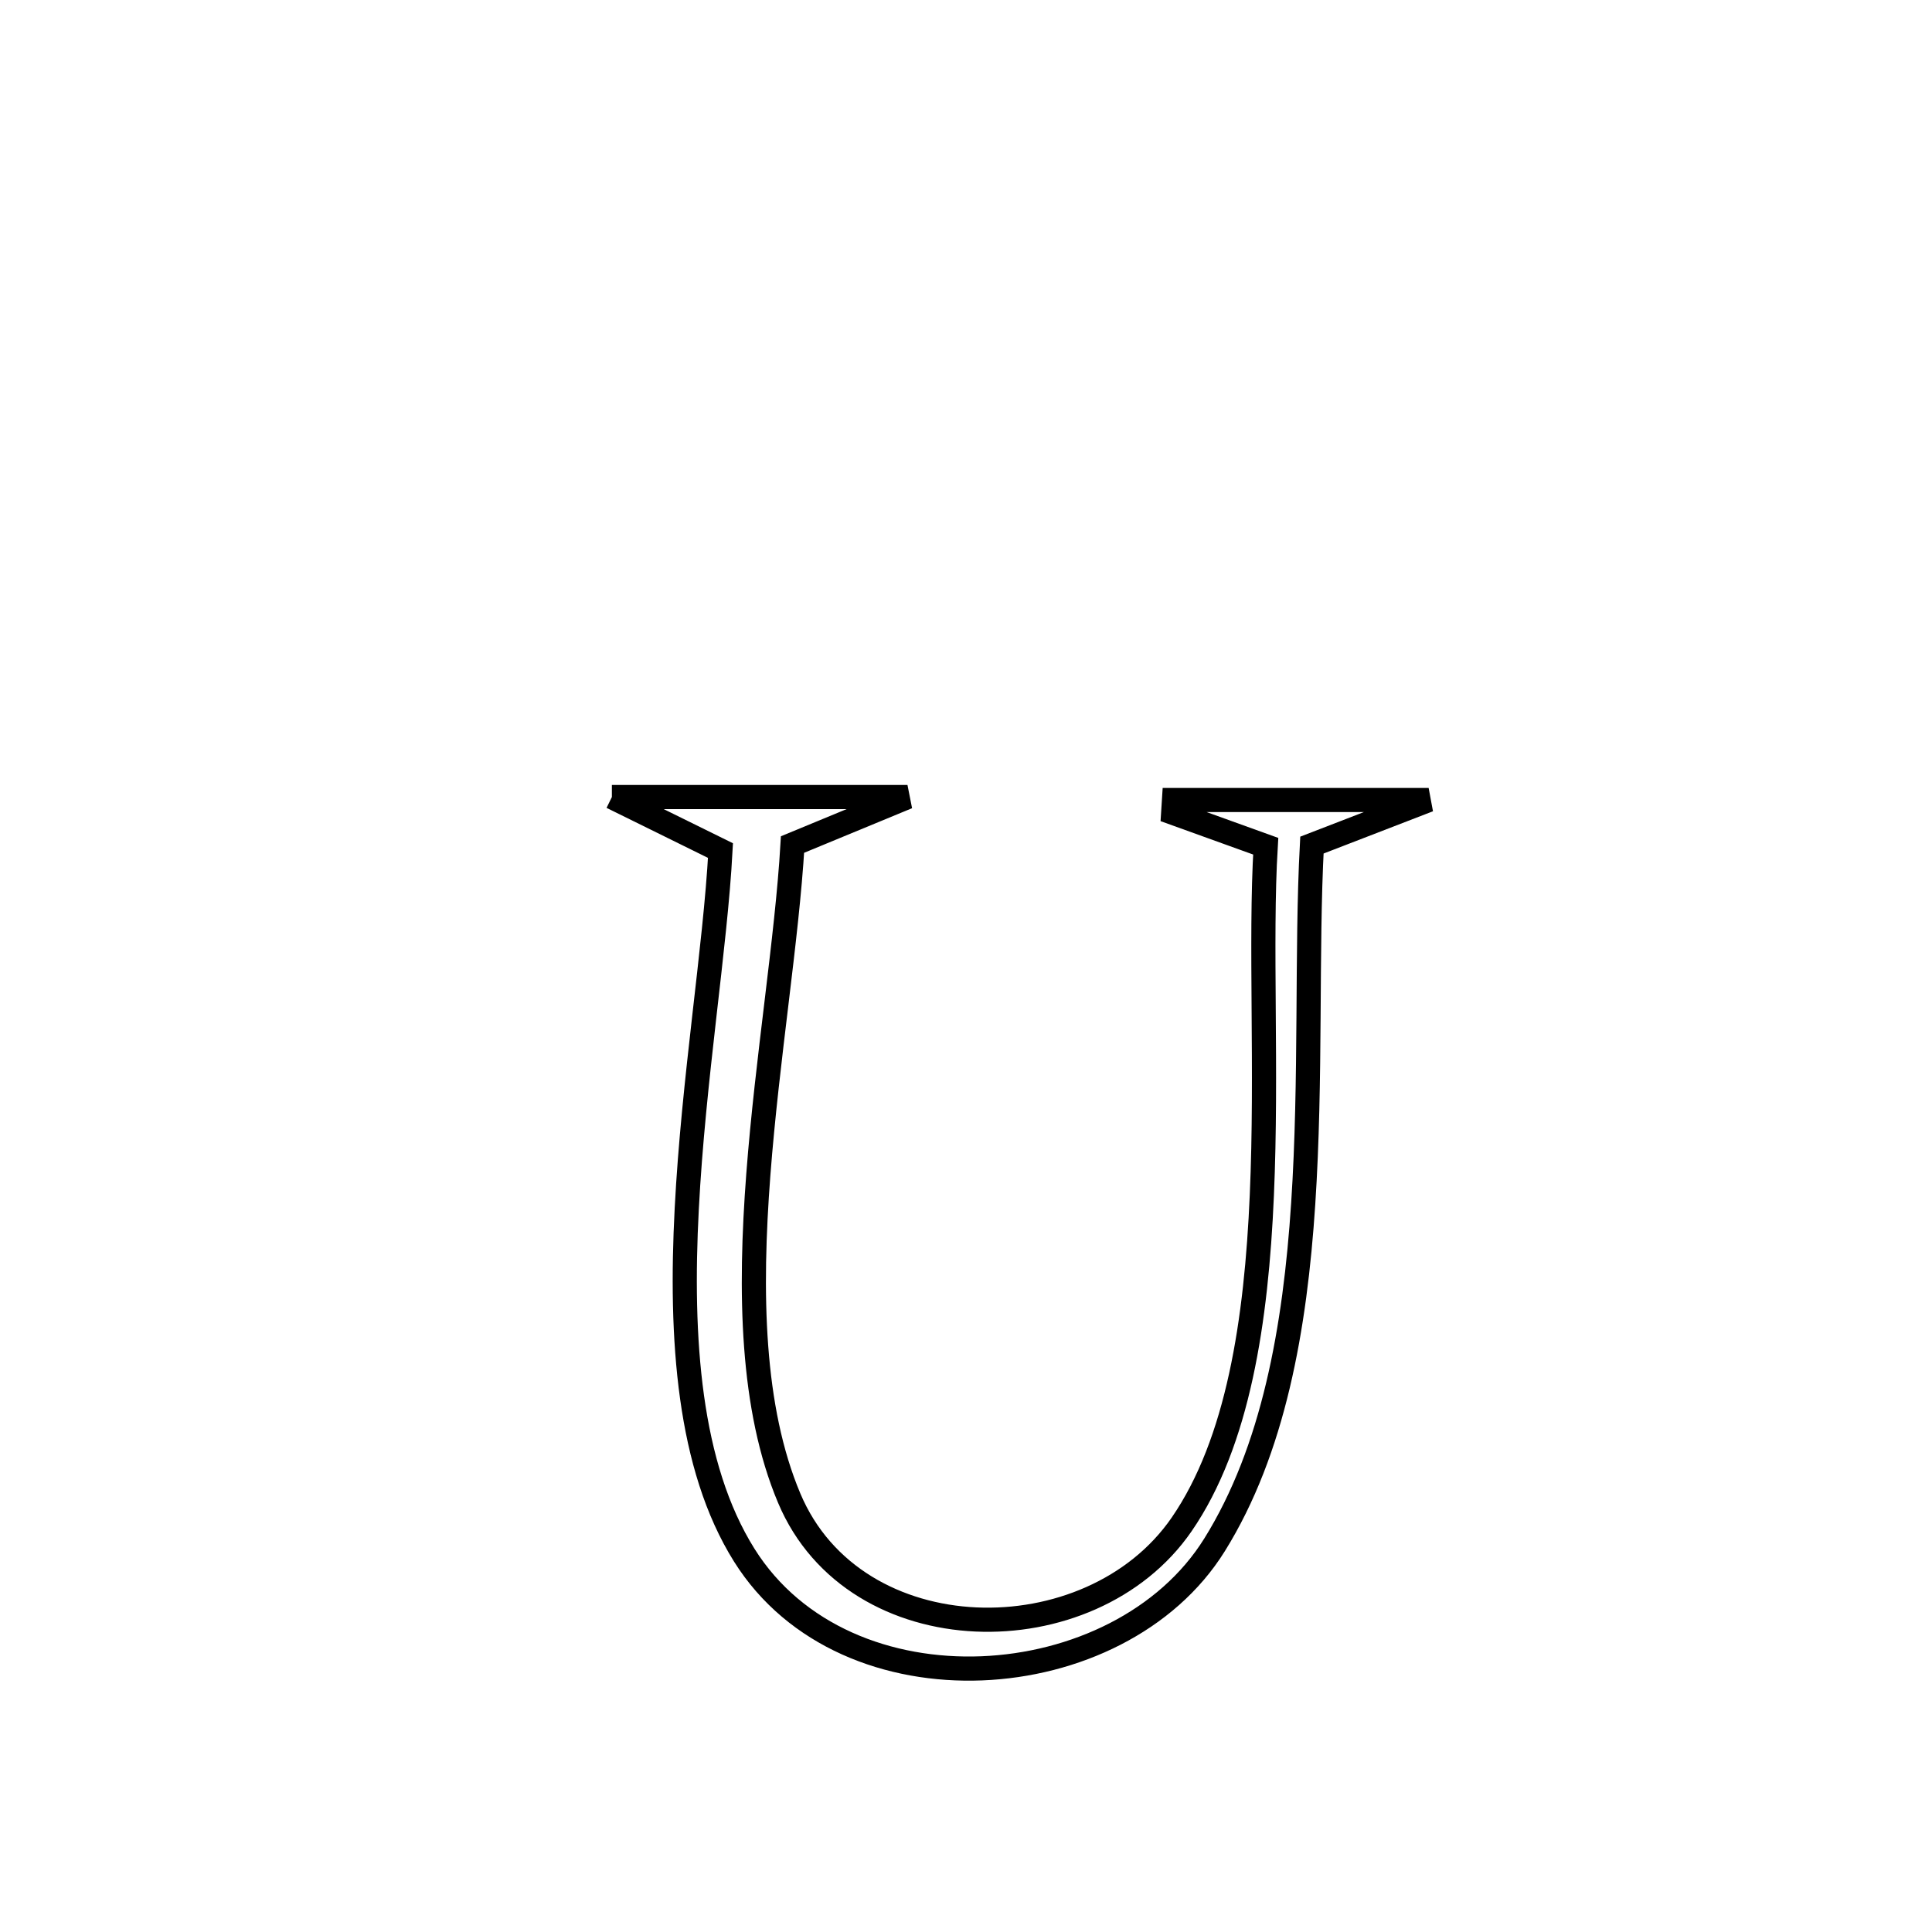 <svg xmlns="http://www.w3.org/2000/svg" viewBox="0.0 0.0 24.0 24.0" height="200px" width="200px"><path fill="none" stroke="black" stroke-width=".3" stroke-opacity="1.0"  filling="0" d="M7.601 9.901 L7.601 9.901 C8.825 9.901 10.049 9.901 11.273 9.901 L11.273 9.901 C10.797 10.097 10.321 10.294 9.845 10.491 L9.845 10.491 C9.776 11.669 9.531 13.139 9.42 14.594 C9.309 16.05 9.332 17.491 9.804 18.611 C10.621 20.551 13.546 20.58 14.678 18.938 C15.382 17.916 15.608 16.402 15.675 14.848 C15.743 13.293 15.652 11.697 15.723 10.512 L15.723 10.512 C15.34 10.374 14.958 10.236 14.575 10.098 L14.575 10.098 C14.579 10.045 14.582 9.992 14.585 9.938 L14.585 9.938 C14.757 9.938 17.734 9.938 17.747 9.938 L17.747 9.938 C17.263 10.125 16.78 10.311 16.297 10.498 L16.297 10.498 C16.227 11.817 16.291 13.402 16.189 14.951 C16.088 16.5 15.82 18.014 15.088 19.19 C13.902 21.097 10.507 21.333 9.245 19.318 C8.553 18.213 8.447 16.627 8.531 15.017 C8.614 13.407 8.886 11.772 8.95 10.566 L8.95 10.566 C8.5 10.344 8.051 10.122 7.601 9.901 L7.601 9.901"></path></svg>